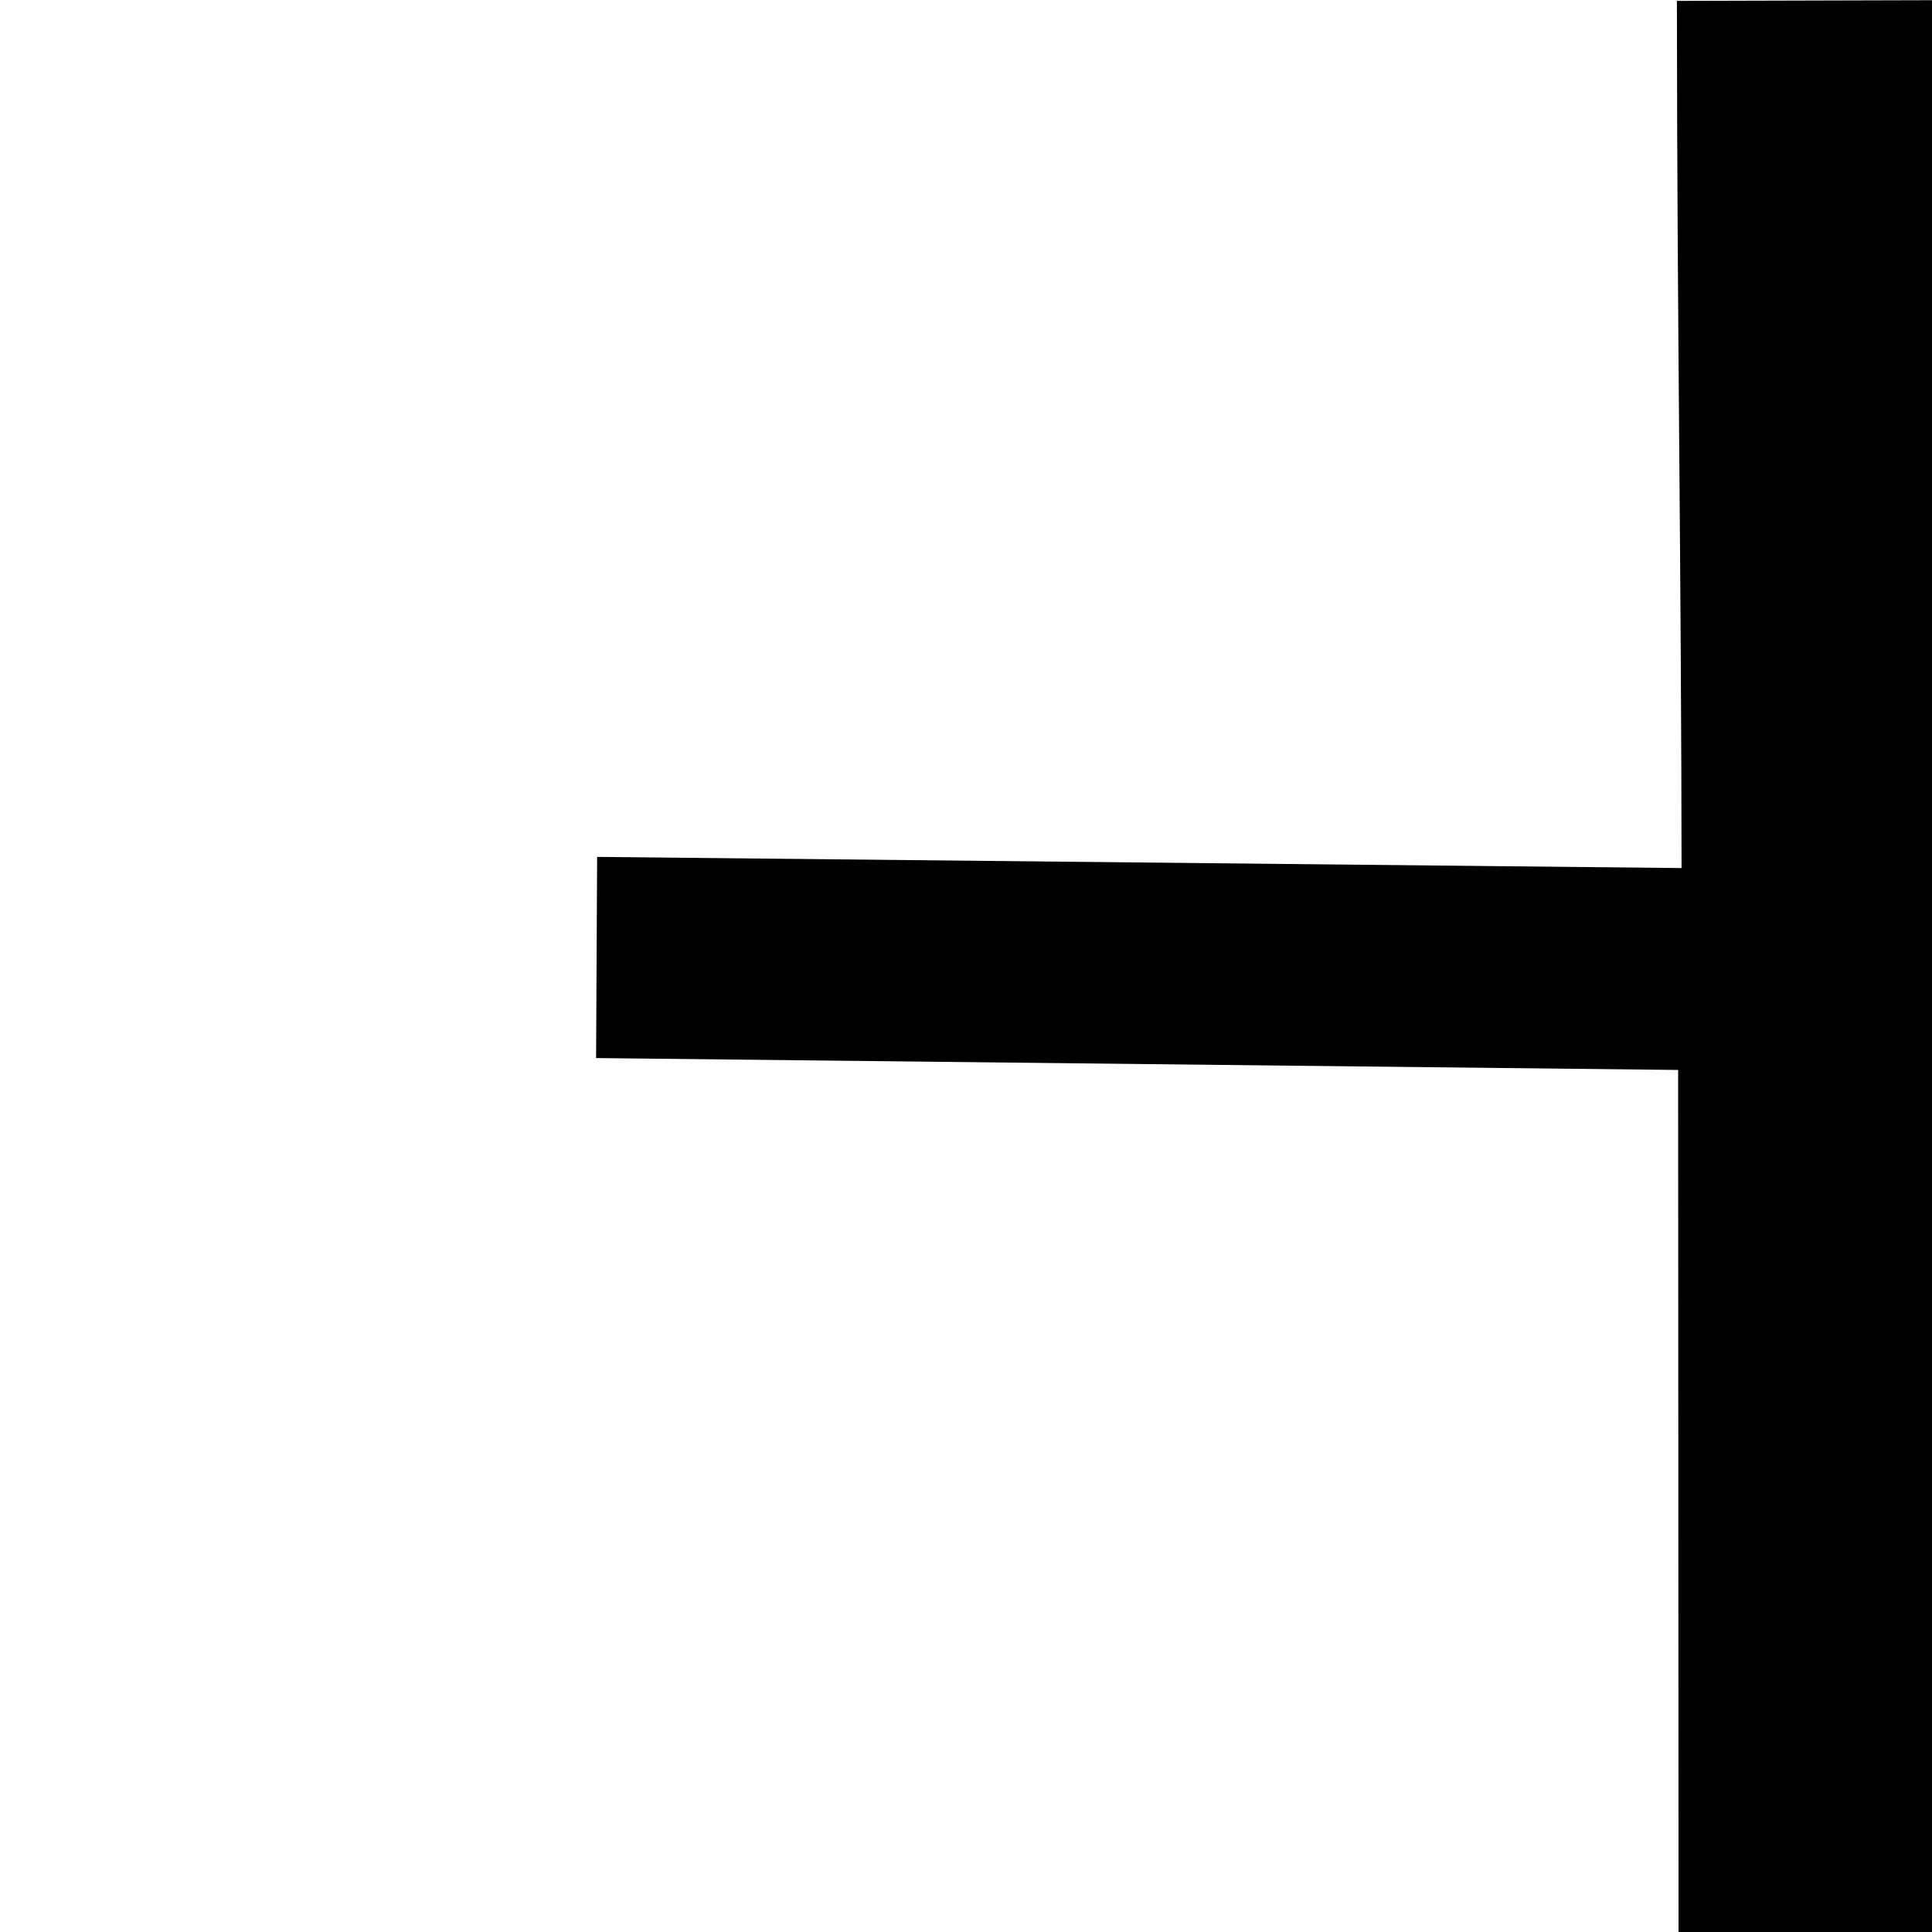 <?xml version="1.0" encoding="UTF-8" standalone="no"?>
<!-- Created with Inkscape (http://www.inkscape.org/) -->

<svg
   xmlns:dc="http://purl.org/dc/elements/1.1/"
   xmlns:cc="http://creativecommons.org/ns#"
   xmlns:rdf="http://www.w3.org/1999/02/22-rdf-syntax-ns#"
   xmlns:svg="http://www.w3.org/2000/svg"
   xmlns="http://www.w3.org/2000/svg"
   xmlns:sodipodi="http://sodipodi.sourceforge.net/DTD/sodipodi-0.dtd"
   xmlns:inkscape="http://www.inkscape.org/namespaces/inkscape"
   version="1.1"
   width="64"
   height="64"
   id="svg2985"
   inkscape:version="0.48.4 r9939"
   sodipodi:docname="harbor.svg">
  <sodipodi:namedview
     pagecolor="#ffffff"
     bordercolor="#666666"
     borderopacity="1"
     objecttolerance="10"
     gridtolerance="10"
     guidetolerance="10"
     inkscape:pageopacity="0"
     inkscape:pageshadow="2"
     inkscape:window-width="640"
     inkscape:window-height="480"
     id="namedview7"
     showgrid="false"
     inkscape:zoom="3.6875"
     inkscape:cx="32"
     inkscape:cy="32"
     inkscape:window-x="2516"
     inkscape:window-y="260"
     inkscape:window-maximized="0"
     inkscape:current-layer="svg2985" />
  <defs
     id="defs2987" />
  <g
     id="layer1"
     transform="matrix(-1,0,0,1,64.649,0.271)">
    <path
       d="M 0.439,0.235 0.182,63.818 8.545,63.636 8.559,34.678 44.4,34.284 44.371,28.62 8.444,28.99 c 0.009,-10.563 0.146,-18.169 0.155,-28.733 z"
       id="path3004"
       style="fill:#000000;fill-opacity:1;stroke:#000000;stroke-width:1px;stroke-linecap:butt;stroke-linejoin:miter;stroke-opacity:1"
       inkscape:connector-curvature="0" />
  </g>
</svg>
